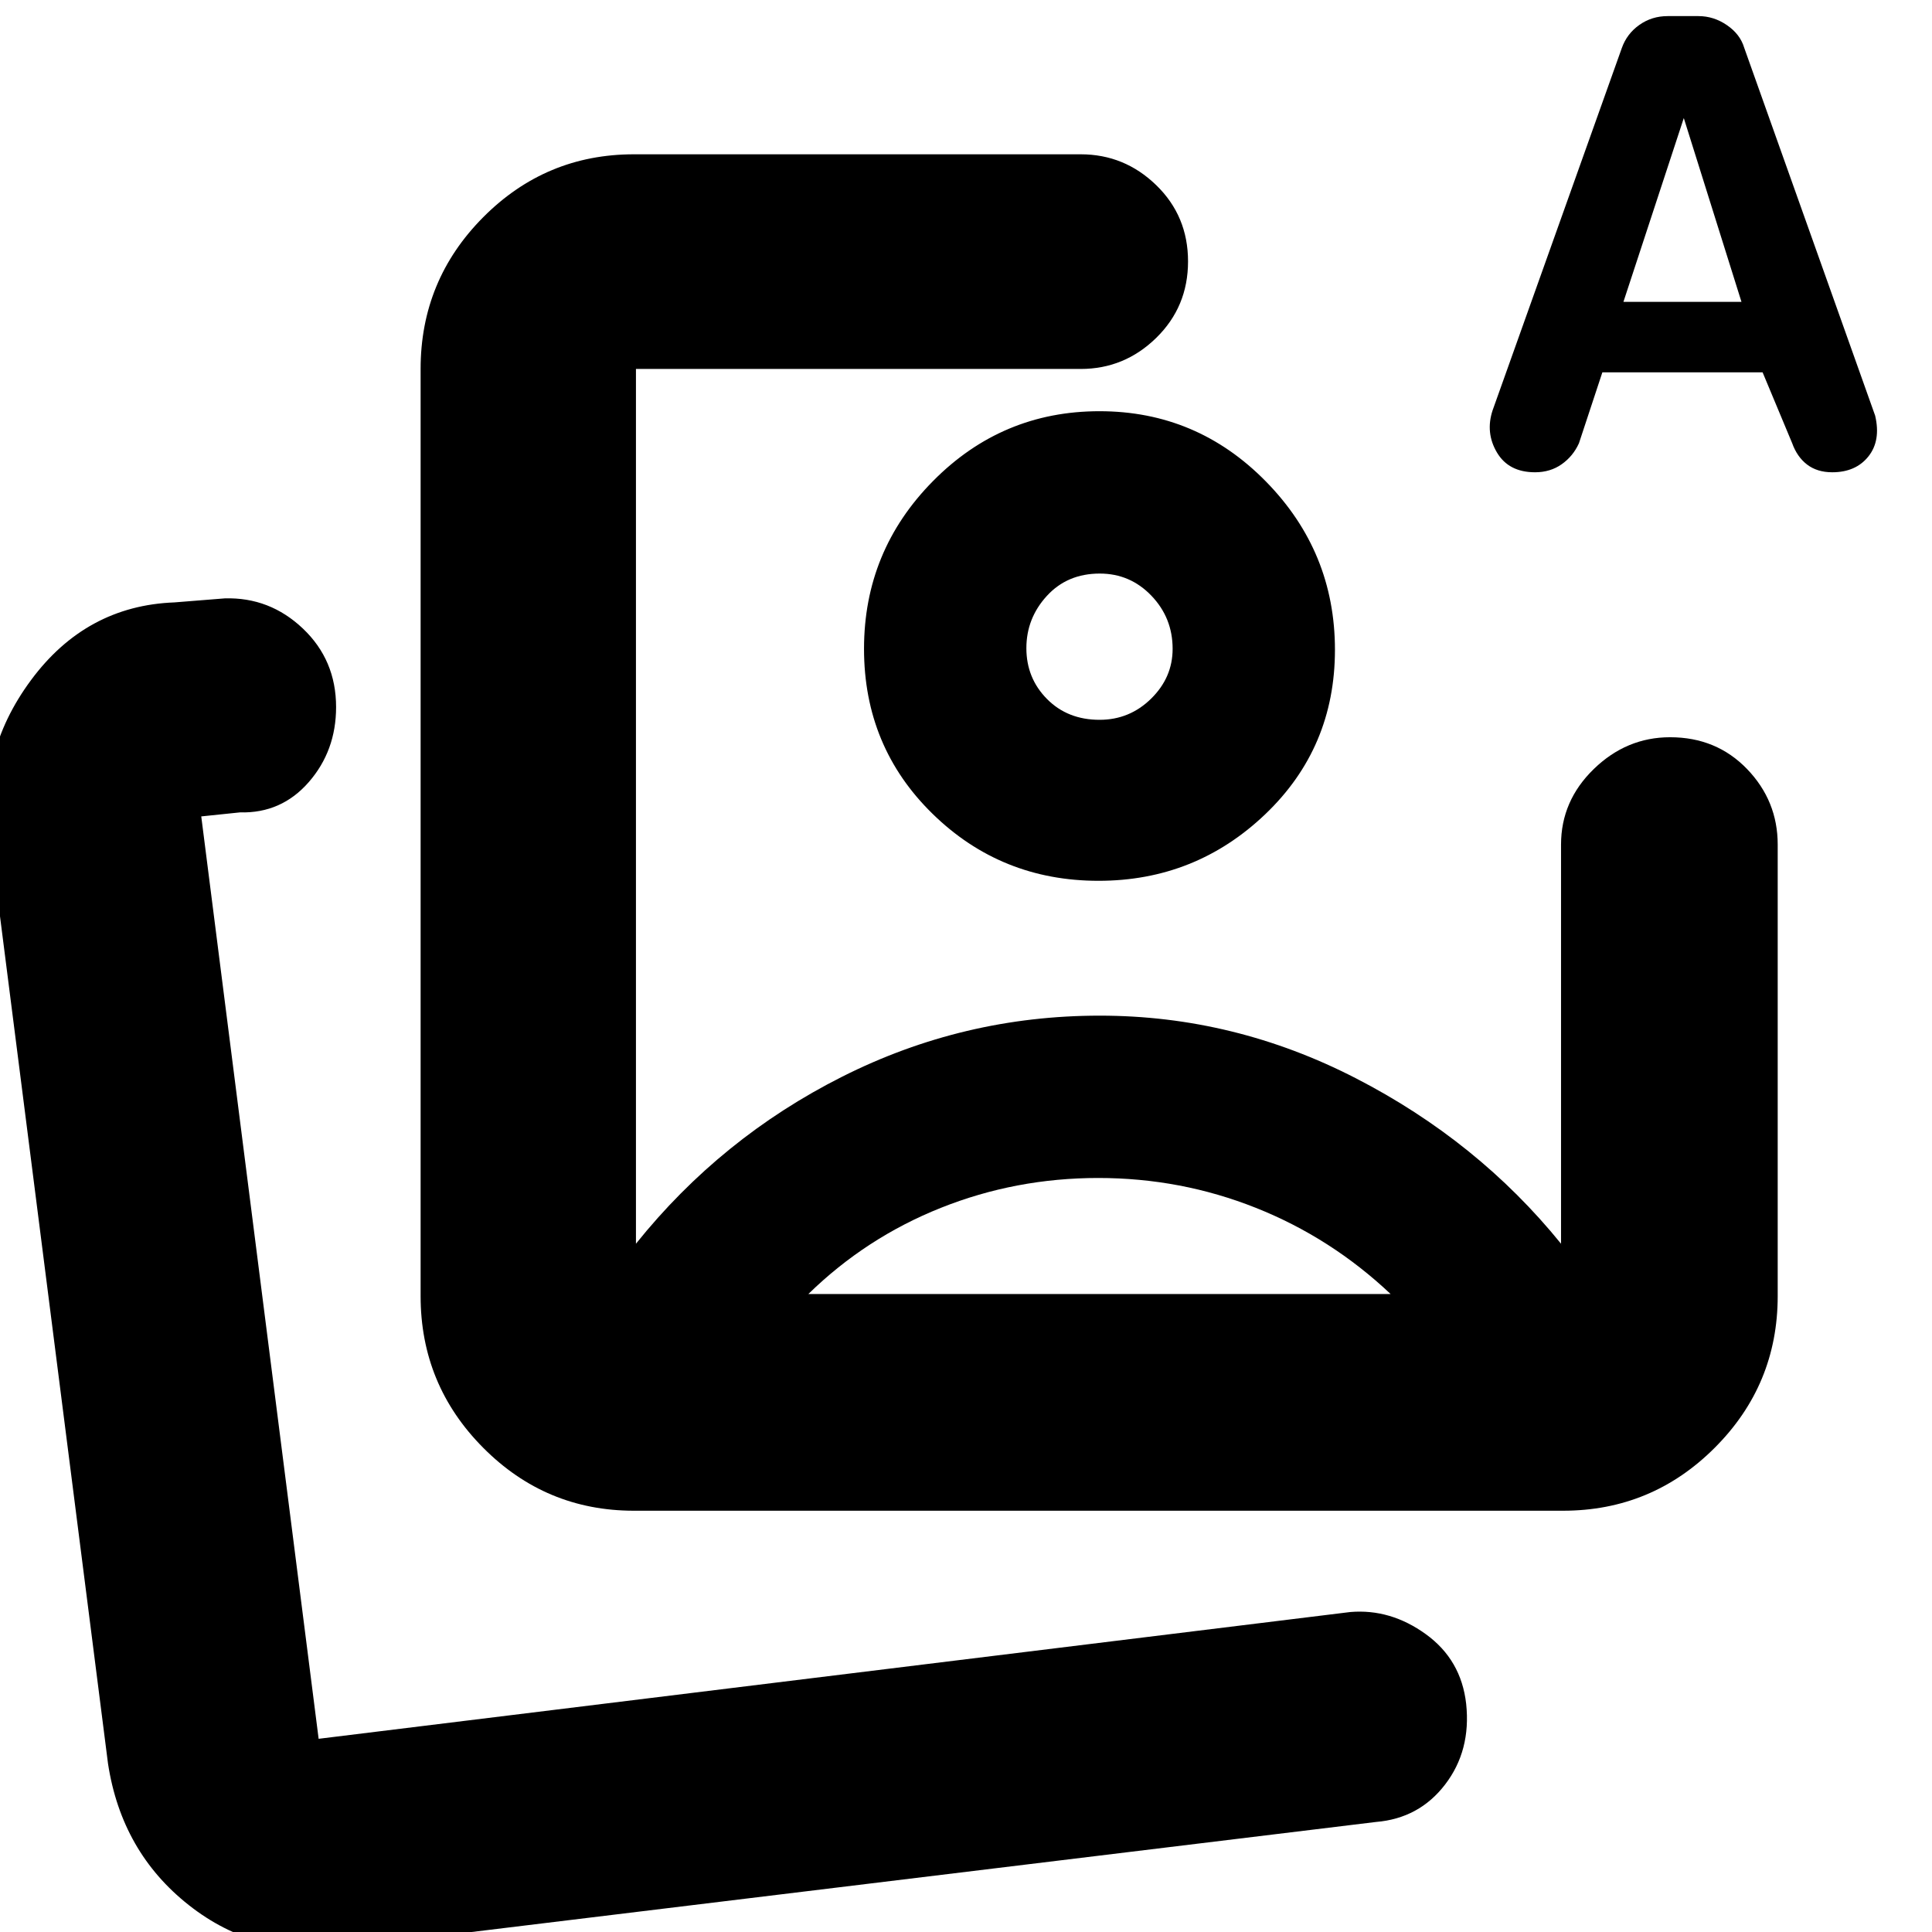 <svg xmlns="http://www.w3.org/2000/svg" height="40" viewBox="0 -960 960 960" width="40"><path d="M315-209.33q-43.83 0-74.91-31.29Q209-271.9 209-316v-460.67q0-44.1 31.09-75.38 31.08-31.28 74.91-31.28h222q21.73 0 37.53 15.34t15.8 37.88q0 22.53-15.8 37.99-15.8 15.45-37.53 15.45H316V-342q42.23-52.65 102.45-82.99 60.21-30.34 128.02-30.34 66.83 0 127.35 31.17Q734.33-393 775.67-342q.66 1 .33.45t-.33-.17v-198.61q0-21.74 16.27-37.54t37.91-15.8q23.03 0 38.26 15.8 15.22 15.8 15.22 37.54V-316q0 44.1-31.28 75.38-31.28 31.29-75.38 31.29H315Zm231.33-428.34ZM796.21-775l-11.64 35.25q-2.9 6.42-8.56 10.42t-13.25 4q-13.12 0-18.94-9.84-5.82-9.83-2.15-20.95l64.18-179.95q2.51-7.14 8.72-11.54 6.2-4.39 14.1-4.39h15.26q7.63 0 14.18 4.5 6.56 4.5 8.56 11.19l65.08 182.84q2.92 12.4-3.35 20.27-6.28 7.87-17.98 7.87-7.45 0-12.46-3.81-5-3.81-7.46-10.69L875.82-775h-79.61Zm10.46-35h58.66l-28.66-91.33-30 91.33ZM545.72-374.67q-41.01 0-78.2 14.84Q430.33-345 401.66-317H691q-29.67-28-66.97-42.83-37.31-14.84-78.31-14.84Zm.63-381q48.42 0 82.7 34.94 34.28 34.93 34.28 83.61t-34.66 81.74q-34.67 33.05-82.81 33.05-48.43 0-82.48-33.3-34.05-33.29-34.05-81.98 0-48.68 34.3-83.37 34.29-34.69 82.72-34.69Zm.12 80.67q-16.14 0-26.3 11.11Q510-652.79 510-637.92t10.23 25.23q10.23 10.36 26.16 10.36 14.9 0 25.59-10.51 10.69-10.5 10.69-24.76 0-15.4-10.55-26.4-10.55-11-25.65-11ZM171.33 7.67Q127.27 13 93.83-13.36 60.39-39.71 53.67-83.67L-4.67-541.33Q-12-584.99 15.37-622q27.37-37.01 71.3-38.67l25-2q22.33-.66 38.83 14.99 16.5 15.66 16.5 39.02 0 21.71-13.58 37.29-13.59 15.58-34.17 15.04l-19.25 2L158.33-96 671-159q19.96-1.67 37.52 11.04 17.55 12.7 20.01 34.59 2.47 23.22-10.46 40.08-12.92 16.86-34.4 18.62L171.33 7.67ZM158.67-96Z"/></svg>